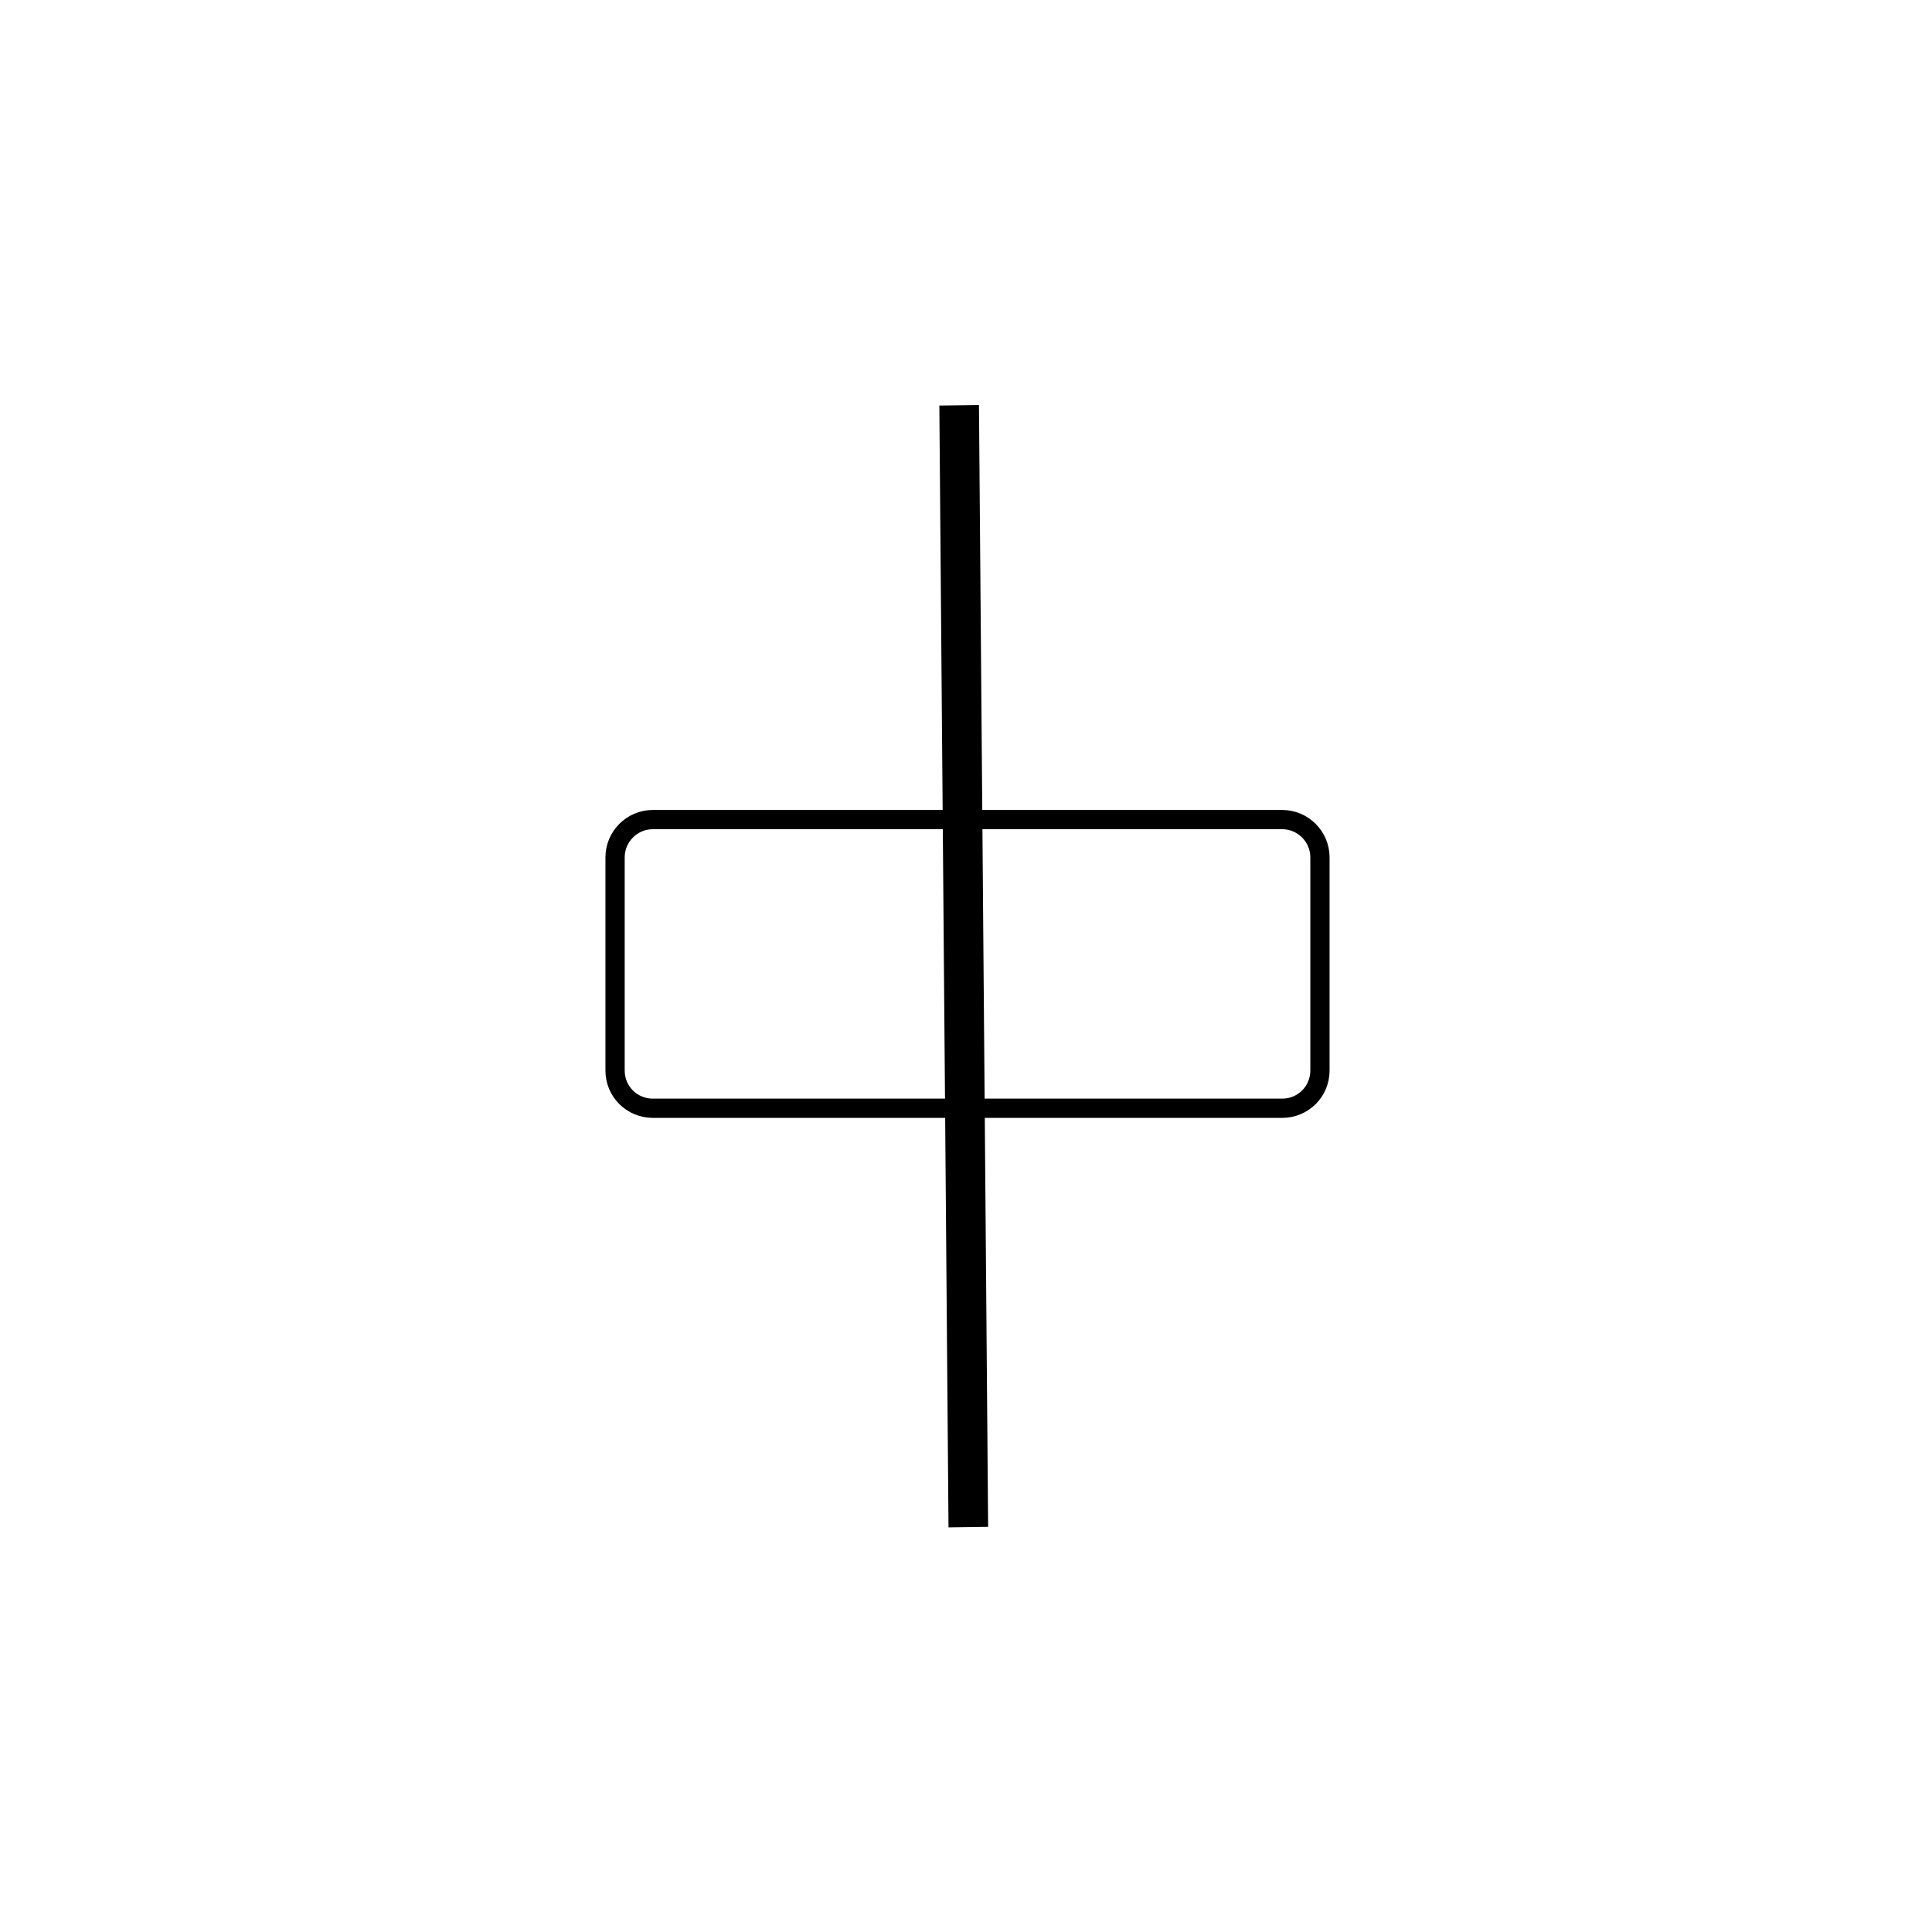<svg version="1.2" xmlns="http://www.w3.org/2000/svg" viewBox="0 0 512 512" width="512" height="512">
	<title>Nowy projekt</title>
	<style>
		.s0 { fill: #000000;stroke: #000000;stroke-miterlimit:100;stroke-width: 3.3 } 
		.s1 { fill: none;stroke: #000000;stroke-miterlimit:100;stroke-width: 5.1 } 
	</style>
	<path id="Kształt 1" class="s0" d="m250.6 109.1l7.2-0.1 2.4 294-7.2 0.1z"/>
	<path id="Kształt 2" class="s1" d="m173 217.2h166.8c5.5 0 10 4.5 10 10v56.5c0 5.6-4.5 10-10 10h-166.8c-5.5 0-10-4.4-10-10v-56.5c0-5.5 4.5-10 10-10z"/>
</svg>